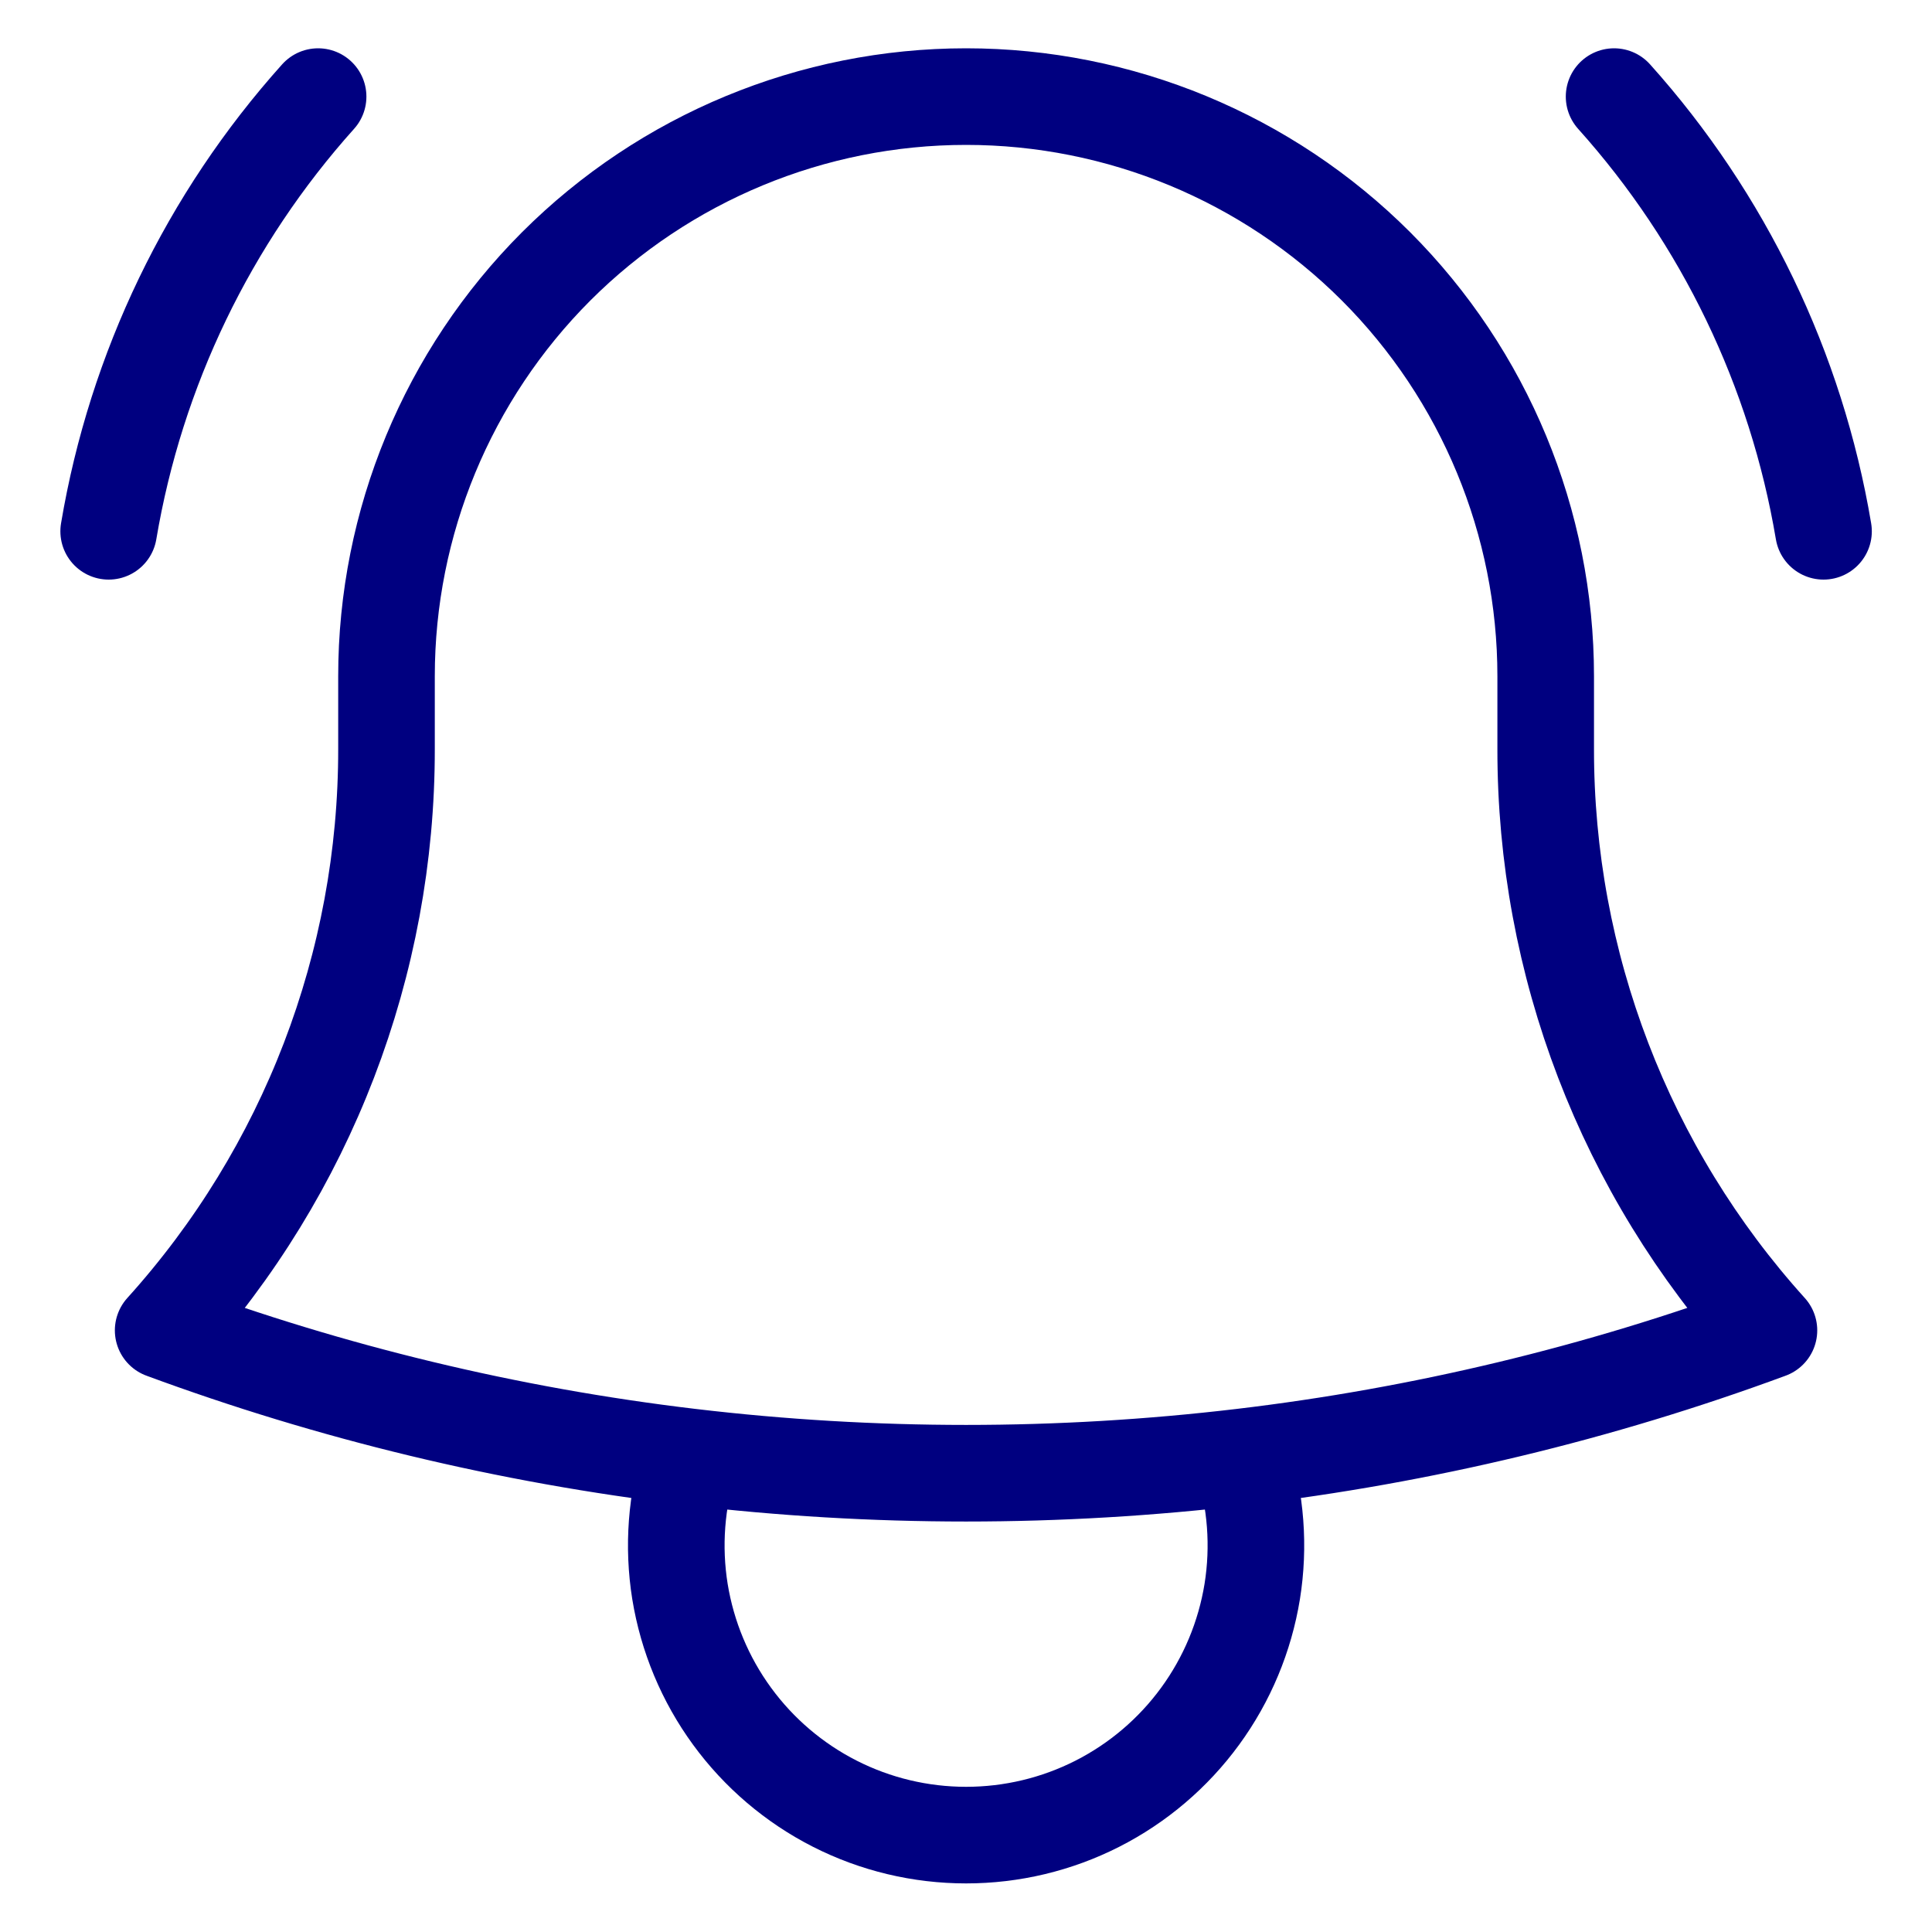 <svg width="20" height="20" viewBox="0 0 20 20" fill="none" xmlns="http://www.w3.org/2000/svg">
<path d="M12.858 15.082C14.721 14.861 16.552 14.422 18.312 13.772C16.821 12.121 15.998 9.975 16.001 7.75V7C16.001 5.409 15.369 3.883 14.244 2.757C13.118 1.632 11.592 1 10.001 1C8.41 1 6.884 1.632 5.758 2.757C4.633 3.883 4.001 5.409 4.001 7V7.75C4.004 9.975 3.18 12.121 1.689 13.772C3.422 14.412 5.249 14.857 7.144 15.082M12.858 15.082C10.96 15.307 9.042 15.307 7.144 15.082M12.858 15.082C13.002 15.532 13.038 16.009 12.963 16.476C12.887 16.942 12.703 17.384 12.424 17.766C12.146 18.147 11.781 18.458 11.36 18.672C10.939 18.886 10.473 18.997 10.001 18.997C9.529 18.997 9.063 18.886 8.642 18.672C8.221 18.458 7.856 18.147 7.578 17.766C7.299 17.384 7.115 16.942 7.039 16.476C6.964 16.009 7 15.532 7.144 15.082M1.125 5.5C1.407 3.825 2.159 2.264 3.293 1M16.709 1C17.843 2.264 18.595 3.825 18.877 5.5" stroke="#000080" stroke-linecap="round" stroke-linejoin="round"/>
</svg>
